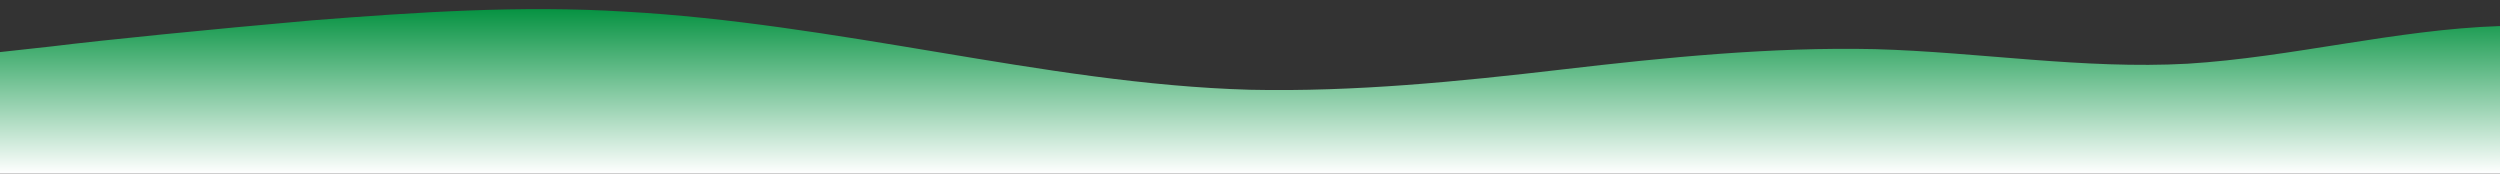 <?xml version="1.0" standalone="no"?>
<svg xmlns:xlink="http://www.w3.org/1999/xlink" id="wave" style="transform:rotate(180deg); transition: 0.3s" viewBox="0 0 1440 100" version="1.1" xmlns="http://www.w3.org/2000/svg"><rect x="0" y="0" width="1440" height="100" fill="#333333" stroke="none"/><defs><linearGradient id="sw-gradient-0" x1="0" x2="0" y1="1" y2="0"><stop stop-color="rgba(255, 255, 255, 1)" offset="0%"/><stop stop-color="rgba(0, 144, 61.076, 1)" offset="100%"/></linearGradient></defs><path style="transform:translate(0, 0px); opacity:1" fill="url(#sw-gradient-0)" d="M0,30L30,26.7C60,23,120,17,180,11.7C240,7,300,3,360,6.7C420,10,480,20,540,30C600,40,660,50,720,51.7C780,53,840,47,900,40C960,33,1020,27,1080,28.3C1140,30,1200,40,1260,36.7C1320,33,1380,17,1440,15C1500,13,1560,27,1620,36.7C1680,47,1740,53,1800,50C1860,47,1920,33,1980,25C2040,17,2100,13,2160,18.3C2220,23,2280,37,2340,35C2400,33,2460,17,2520,11.7C2580,7,2640,13,2700,20C2760,27,2820,33,2880,35C2940,37,3000,33,3060,28.3C3120,23,3180,17,3240,13.3C3300,10,3360,10,3420,10C3480,10,3540,10,3600,16.7C3660,23,3720,37,3780,40C3840,43,3900,37,3960,40C4020,43,4080,57,4140,55C4200,53,4260,37,4290,28.3L4320,20L4320,100L4290,100C4260,100,4200,100,4140,100C4080,100,4020,100,3960,100C3900,100,3840,100,3780,100C3720,100,3660,100,3600,100C3540,100,3480,100,3420,100C3360,100,3300,100,3240,100C3180,100,3120,100,3060,100C3000,100,2940,100,2880,100C2820,100,2760,100,2700,100C2640,100,2580,100,2520,100C2460,100,2400,100,2340,100C2280,100,2220,100,2160,100C2100,100,2040,100,1980,100C1920,100,1860,100,1800,100C1740,100,1680,100,1620,100C1560,100,1500,100,1440,100C1380,100,1320,100,1260,100C1200,100,1140,100,1080,100C1020,100,960,100,900,100C840,100,780,100,720,100C660,100,600,100,540,100C480,100,420,100,360,100C300,100,240,100,180,100C120,100,60,100,30,100L0,100Z"/></svg>